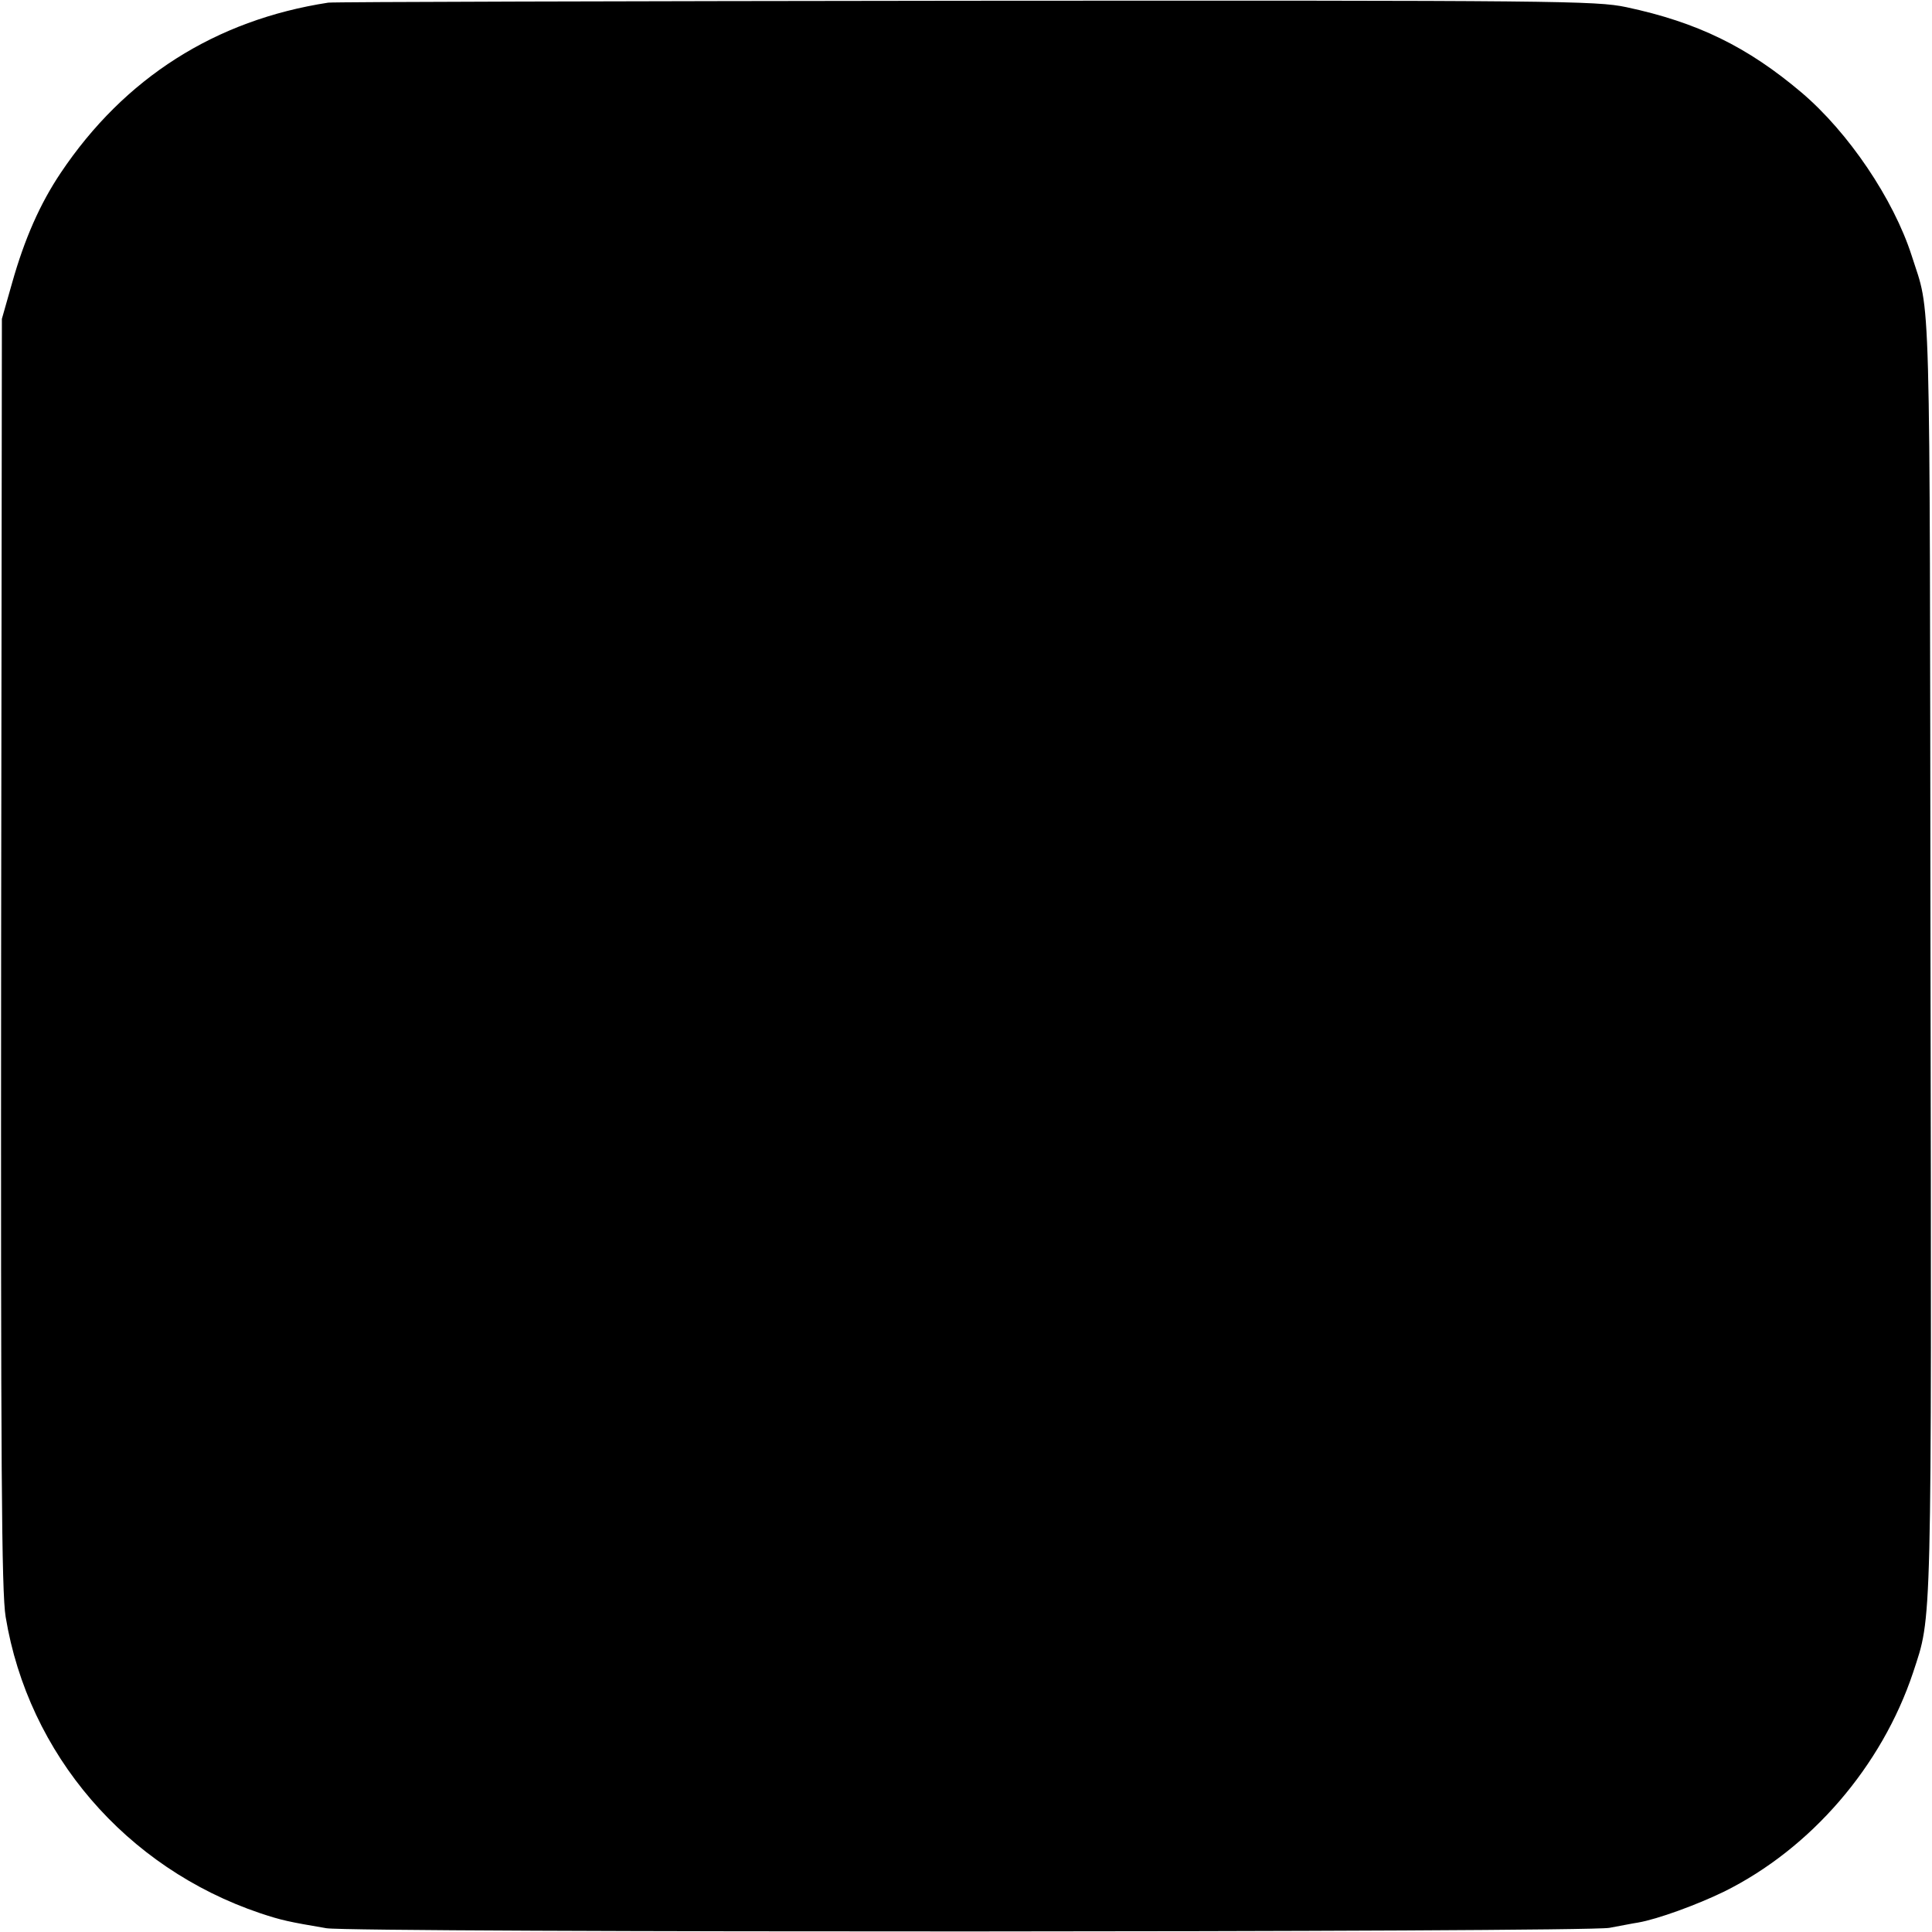 <?xml version="1.0" standalone="no"?>
<!DOCTYPE svg PUBLIC "-//W3C//DTD SVG 20010904//EN"
 "http://www.w3.org/TR/2001/REC-SVG-20010904/DTD/svg10.dtd">
<svg version="1.0" xmlns="http://www.w3.org/2000/svg"
 width="512pt" height="512pt" viewBox="0 0 512 512"
 preserveAspectRatio="xMidYMid meet">
<g transform="translate(0,512) scale(0.1,-0.1)"
fill="#000000" stroke="none">
<path d="M870 5113 c-299 -46 -540 -199 -709 -451 -55 -82 -96 -175 -129 -292
l-27 -95 -2 -1680 c-1 -1357 1 -1695 12 -1760 60 -364 319 -665 674 -785 57
-19 76 -23 176 -40 71 -12 3338 -11 3400 1 28 5 62 12 76 14 52 9 156 47 228
82 230 114 418 332 501 581 50 153 49 87 46 1902 -2 1827 1 1692 -50 1853 -48
149 -167 326 -292 432 -143 121 -276 186 -464 226 -80 17 -182 18 -1750 17
-916 -1 -1676 -3 -1690 -5z"/>
</g>
</svg>
